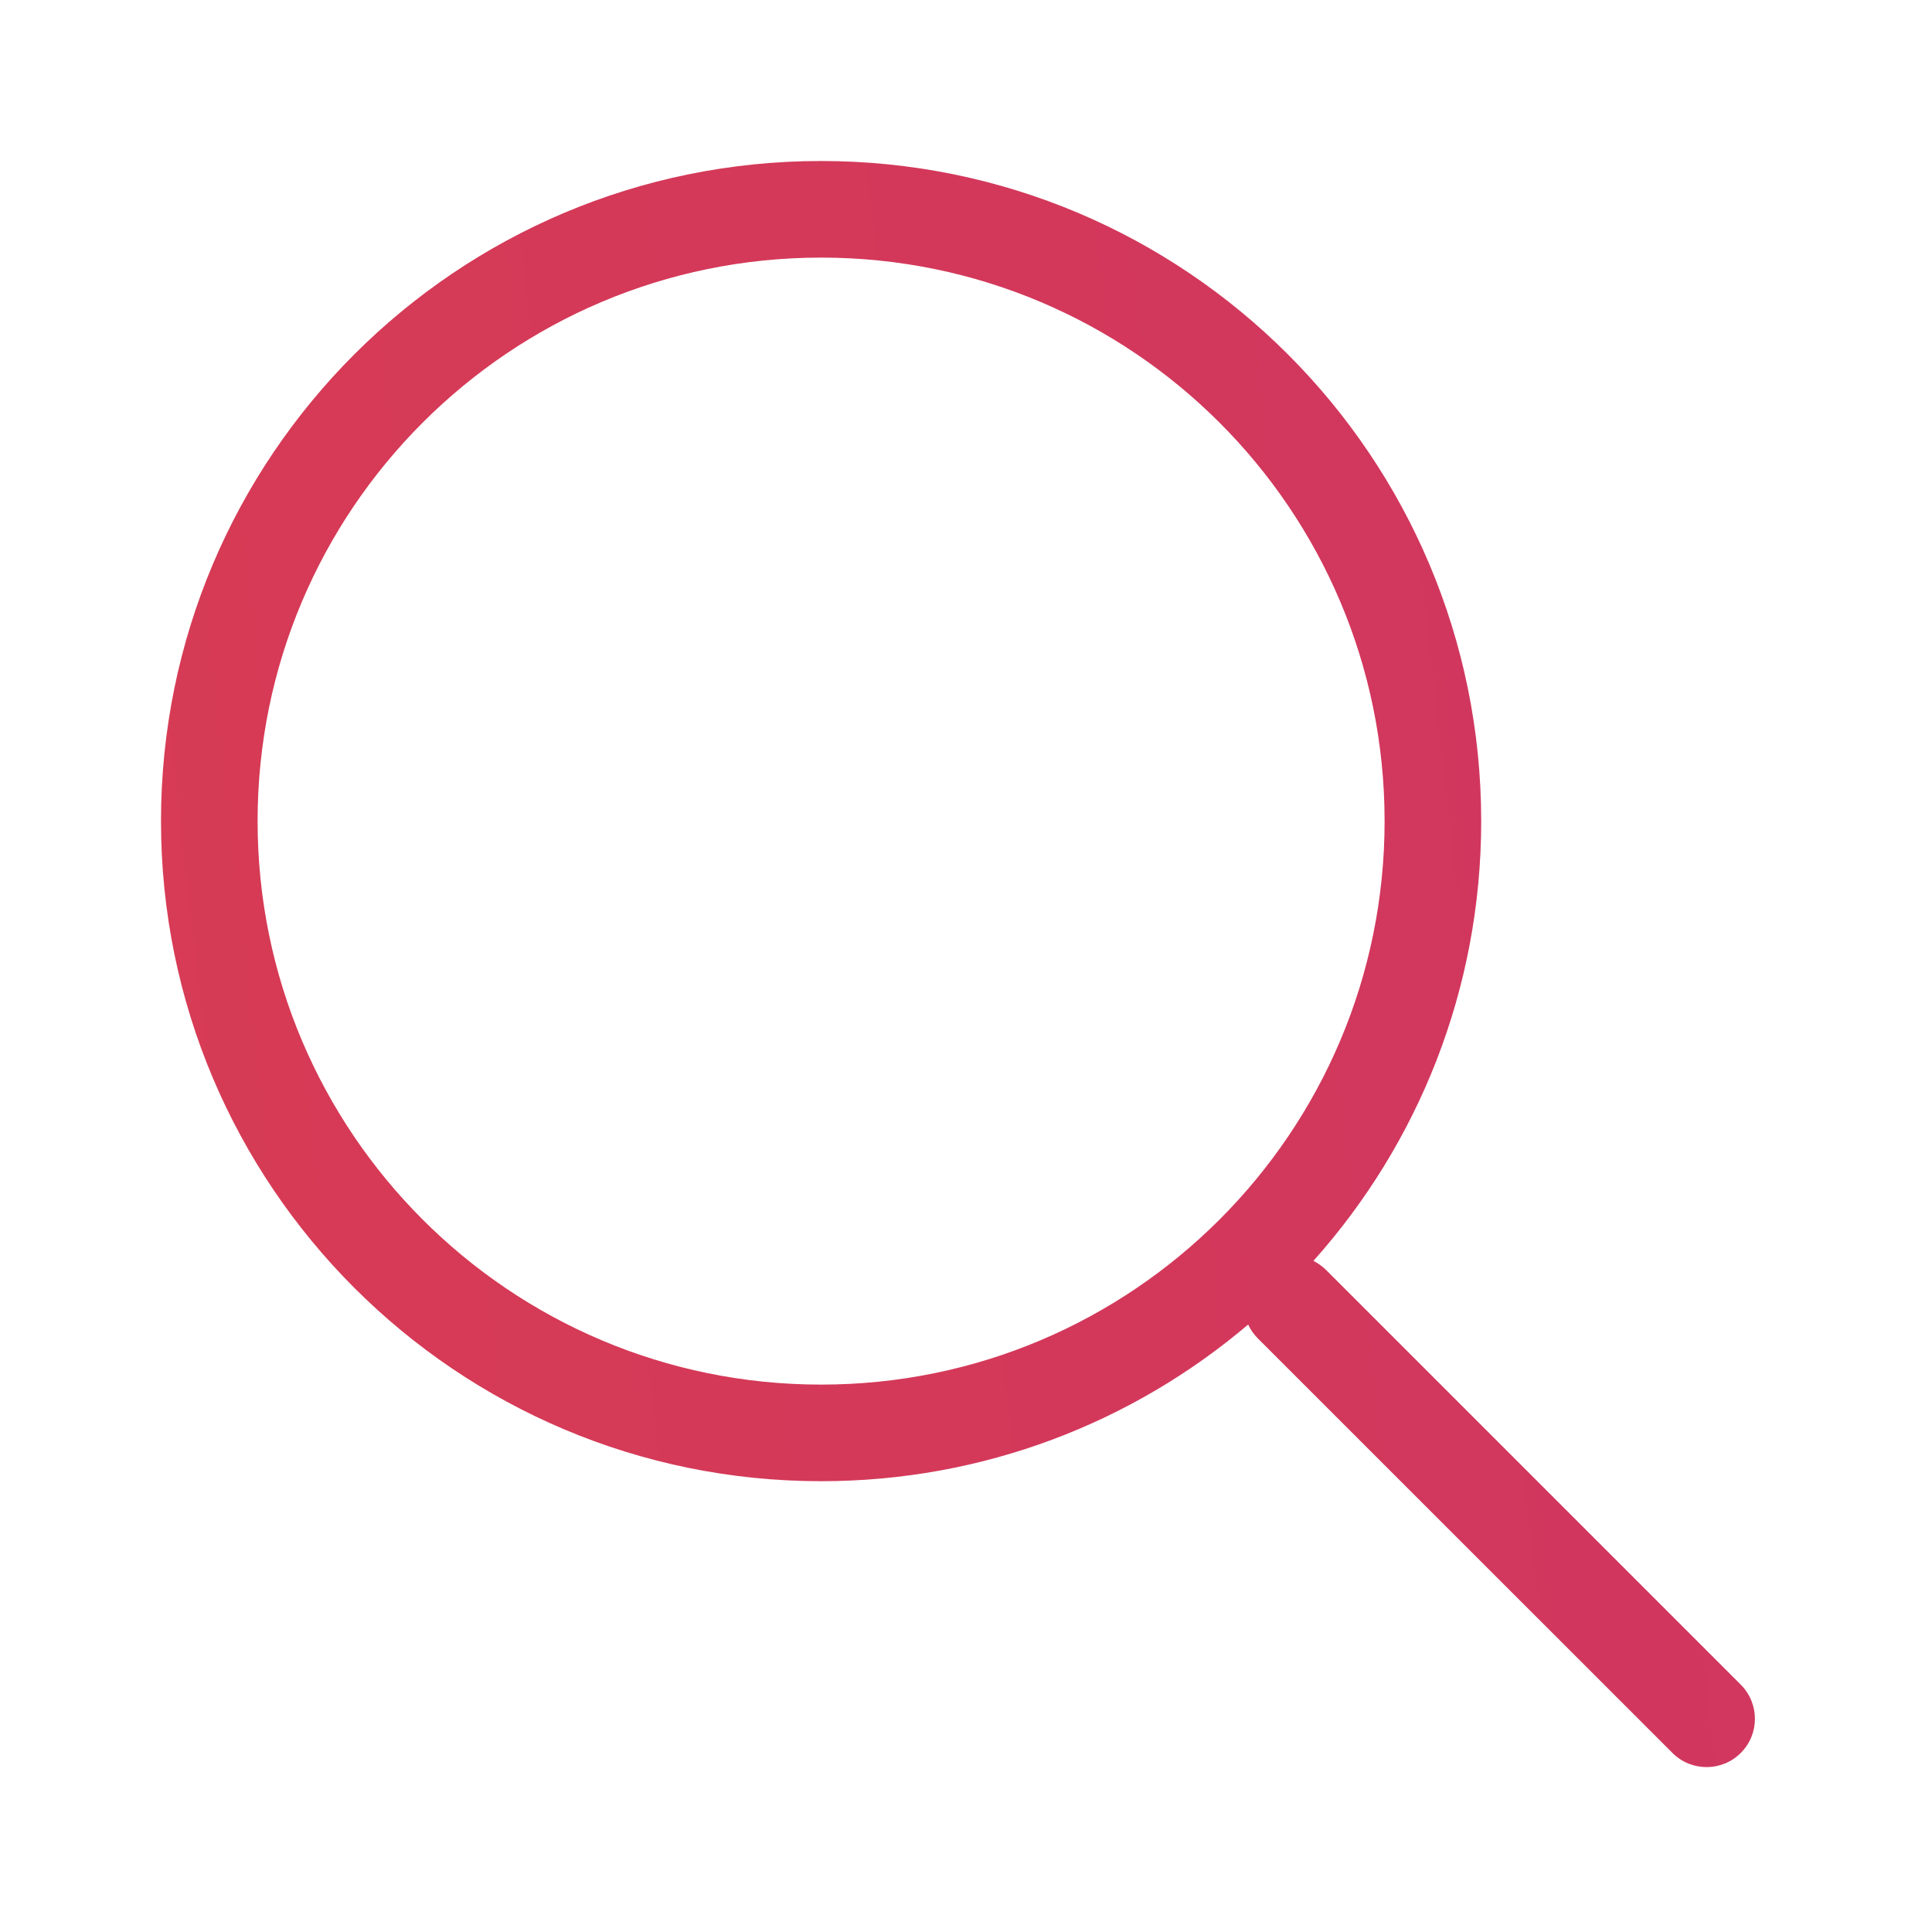 <svg width="24" height="24" viewBox="0 0 24 24" fill="none" xmlns="http://www.w3.org/2000/svg">
<path fill-rule="evenodd" clip-rule="evenodd" d="M16.316 15.663C17.612 14.213 18.4 12.298 18.4 10.2C18.4 5.671 14.729 2 10.2 2C5.671 2 2 5.671 2 10.2C2 14.729 5.671 18.4 10.2 18.4C12.223 18.4 14.075 17.668 15.505 16.454C15.533 16.515 15.573 16.573 15.624 16.625L20.776 21.776C21.01 22.01 21.39 22.01 21.624 21.776C21.859 21.542 21.859 21.162 21.624 20.927L16.473 15.776C16.425 15.729 16.372 15.691 16.316 15.663ZM17.2 10.2C17.2 14.066 14.066 17.2 10.2 17.2C6.334 17.2 3.2 14.066 3.2 10.2C3.2 6.334 6.334 3.2 10.2 3.2C14.066 3.2 17.2 6.334 17.2 10.2Z" fill="url(#paint0_linear_25_640)"/>
<defs>
<linearGradient id="paint0_linear_25_640" x1="21.8" y1="2" x2="0.013" y2="4.477" gradientUnits="userSpaceOnUse">
<stop stop-color="#D03660"/>
<stop offset="1" stop-color="#D73B54"/>
</linearGradient>
</defs>
</svg>
